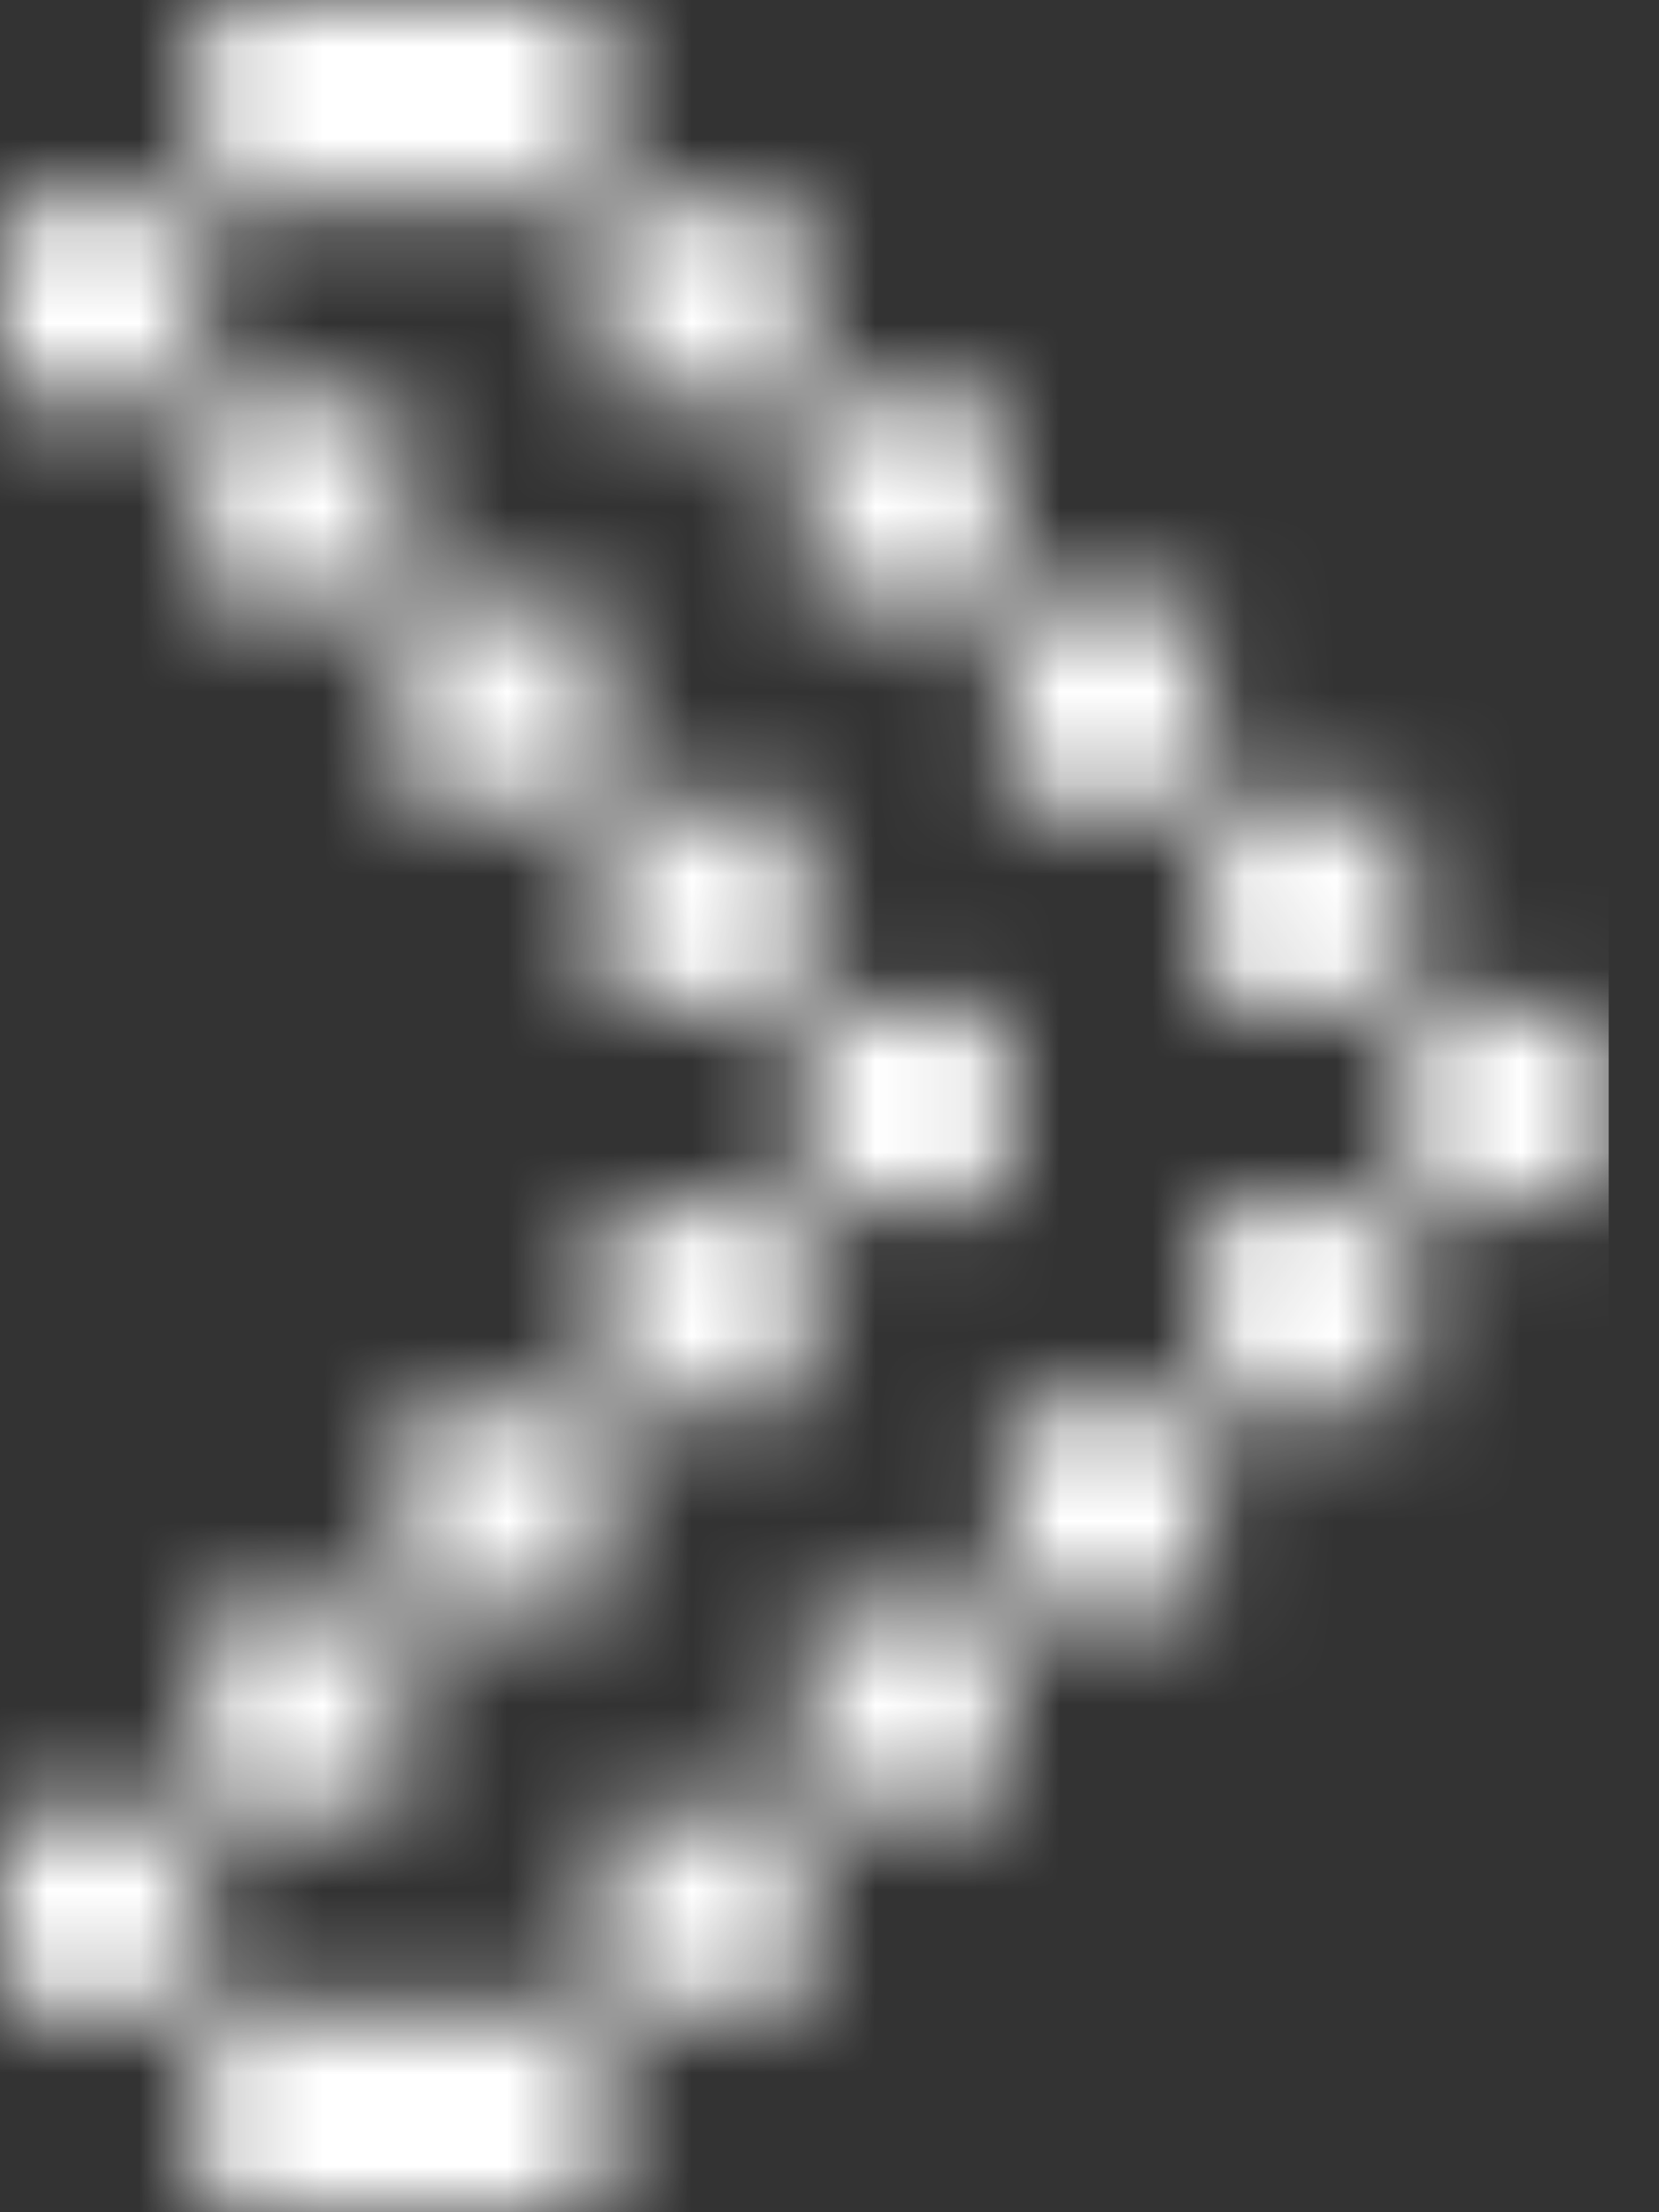 <svg width="18" height="24" fill="none" xmlns="http://www.w3.org/2000/svg"><rect width="100%" height="100%" fill="#333333" stroke="none"/><g clip-path="url(#clip0)" fill="#fff"><mask id="a"><path d="M2.182 0v2.179h4.365V0H2.182zm4.365 2.179V4.36H8.73V2.179H6.547zM8.73 4.36v2.183h2.179V4.36H8.73zm2.179 2.183v2.182h2.182V6.544h-2.182zm2.182 2.182v2.183h2.183V8.726h-2.183zm2.183 2.183v2.182h2.182v-2.182h-2.182zm0 2.182h-2.183v2.183h2.183V13.09zm-2.183 2.183h-2.182v2.178h2.182v-2.178zm-2.182 2.178H8.73v2.183h2.179v-2.183zM8.73 19.635H6.547v2.182H8.73v-2.182zm-2.183 2.182H2.182V24h4.365v-2.183zm-4.365 0v-2.182H0v2.182h2.182zm0-2.182h2.183v-2.183H2.182v2.183zm2.183-2.183h2.182v-2.178H4.365v2.178zm2.182-2.178H8.73v-2.183H6.547v2.183zm2.183-2.183h2.179v-2.182H8.73v2.182zm0-2.182V8.726H6.547v2.183H8.73zM6.547 8.726V6.544H4.365v2.182h2.182zM4.365 6.544V4.36H2.182v2.183h2.183zM2.182 4.36V2.179H0V4.36h2.182z"/></mask><path d="M2.182 0v-40.315h-40.315V0H2.182zm0 2.179h-40.315v40.315H2.182V2.179zm4.365 0v40.315h40.315V2.179H6.547zm0-2.179h40.315v-40.315H6.547V0zm0 2.179v-40.315h-40.315V2.179H6.547zm0 2.182h-40.315v40.315H6.547V4.36zm2.183 0v40.315h40.315V4.36H8.73zm0-2.182h40.315v-40.315H8.73V2.179zm0 2.182v-40.315h-40.315V4.36H8.73zm0 2.183h-40.315v40.315H8.73V6.544zm2.179 0v40.315h40.315V6.544H10.909zm0-2.183h40.315v-40.315H10.909V4.36zm0 2.183v-40.315h-40.315V6.544h40.315zm0 2.182h-40.315V49.04h40.315V8.726zm2.182 0V49.04h40.315V8.726H13.091zm0-2.182h40.315v-40.315H13.091V6.544zm0 2.182V-31.59h-40.315V8.726h40.315zm0 2.183h-40.315v40.315h40.315V10.909zm2.183 0v40.315H55.59V10.909H15.274zm0-2.183H55.59V-31.59H15.274V8.726zm0 2.183v-40.315H-25.04v40.315h40.315zm0 2.182H-25.04v40.315h40.315V13.091zm2.182 0v40.315h40.315V13.091H17.456zm0-2.182h40.315v-40.315H17.456v40.315zm-2.182 2.182H55.59v-40.315H15.274v40.315zm-2.183 0v-40.315h-40.315v40.315h40.315zm0 2.183h-40.315V55.59h40.315V15.274zm2.183 0V55.59H55.59V15.274H15.274zm-2.183 0h40.315V-25.04H13.091v40.315zm-2.182 0V-25.04h-40.315v40.315h40.315zm0 2.178h-40.315v40.315h40.315V17.452zm2.182 0v40.315h40.315V17.452H13.091zm-2.182 0h40.315v-40.315H10.909v40.315zm-2.179 0v-40.315h-40.315v40.315H8.73zm0 2.183h-40.315V59.95H8.73V19.635zm2.179 0V59.95h40.315V19.635H10.909zm-2.179 0h40.315V-20.68H8.73v40.315zm-2.183 0V-20.68h-40.315v40.315H6.547zm0 2.182h-40.315v40.315H6.547V21.817zm2.183 0v40.315h40.315V21.817H8.73zm-2.183 0h40.315v-40.315H6.547v40.315zm-4.365 0v-40.315h-40.315v40.315H2.182zm0 2.183h-40.315v40.315H2.182V24zm4.365 0v40.315h40.315V24H6.547zm-4.365-2.183v40.315h40.315V21.817H2.182zm0-2.182h40.315V-20.68H2.182v40.315zm-2.182 0V-20.68h-40.315v40.315H0zm0 2.182h-40.315v40.315H0V21.817zm2.182-2.182h-40.315V59.95H2.182V19.635zm2.183 0V59.95H44.68V19.635H4.365zm0-2.183H44.68v-40.315H4.365v40.315zm-2.183 0v-40.315h-40.315v40.315H2.182zm2.183 0H-35.95v40.315H4.365V17.452zm2.182 0v40.315h40.315V17.452H6.547zm0-2.178h40.315V-25.04H6.547v40.315zm-2.182 0V-25.04H-35.95v40.315H4.365zm2.182 0h-40.315V55.59H6.547V15.274zm2.183 0V55.59h40.315V15.274H8.73zm0-2.183h40.315v-40.315H8.73v40.315zm-2.183 0v-40.315h-40.315v40.315H6.547zm2.183 0h-40.315v40.315H8.73V13.091zm2.179 0v40.315h40.315V13.091H10.909zm0-2.182h40.315v-40.315H10.909v40.315zm-2.179 0v-40.315h-40.315v40.315H8.73zm0 0v40.315h40.315V10.909H8.73zm0-2.183h40.315V-31.59H8.73V8.726zm-2.183 0V-31.59h-40.315V8.726H6.547zm0 2.183h-40.315v40.315H6.547V10.909zm0-2.183V49.04h40.315V8.726H6.547zm0-2.182h40.315v-40.315H6.547V6.544zm-2.182 0v-40.315H-35.95V6.544H4.365zm0 2.182H-35.95V49.04H4.365V8.726zm0-2.182v40.315H44.68V6.544H4.365zm0-2.183H44.68v-40.315H4.365V4.36zm-2.183 0v-40.315h-40.315V4.36H2.182zm0 2.183h-40.315v40.315H2.182V6.544zm0-2.183v40.315h40.315V4.36H2.182zm0-2.182h40.315v-40.315H2.182V2.179zM0 2.179v-40.315h-40.315V2.179H0zM0 4.36h-40.315v40.315H0V4.36zM-38.133 0v2.179h80.63V0h-80.63zM2.182 42.494h4.365v-80.63H2.182v80.63zm44.68-40.315V0h-80.63v2.179h80.63zM6.547-40.315H2.182v80.63h4.365v-80.63zM-33.768 2.179V4.36h80.63V2.179h-80.63zM6.547 44.676H8.73v-80.63H6.547v80.63zM49.045 4.36V2.179h-80.63V4.36h80.63zM8.73-38.136H6.547v80.63H8.73v-80.63zM-31.585 4.36v2.183h80.63V4.36h-80.63zM8.73 46.859h2.179v-80.63H8.73v80.63zM51.224 6.544V4.36h-80.63v2.183h80.63zM10.909-35.954H8.73v80.63h2.179v-80.63zM-29.406 6.544v2.182h80.63V6.544h-80.63zM10.909 49.04h2.182v-80.63h-2.182v80.63zM53.406 8.726V6.544h-80.63v2.182h80.63zM13.091-33.771h-2.182v80.63h2.182v-80.63zM-27.224 8.726v2.183h80.63V8.726h-80.63zm40.315 42.498h2.183v-80.63h-2.183v80.63zm42.498-40.315V8.726h-80.63v2.183h80.63zM15.274-31.589h-2.183v80.63h2.183v-80.63zM-25.04 10.909v2.182h80.63v-2.182h-80.63zm40.315 42.497h2.182v-80.63h-2.182v80.63zm42.497-40.315v-2.182h-80.63v2.182h80.63zM17.456-29.406h-2.182v80.63h2.182v-80.63zm-2.182 2.182h-2.183v80.63h2.183v-80.63zm-42.498 40.315v2.183h80.63v-2.183h-80.63zm40.315 42.498h2.183v-80.63h-2.183v80.63zm42.498-40.315v-2.183h-80.63v2.183h80.63zM13.091-25.04h-2.182v80.63h2.182v-80.63zm-42.497 40.315v2.178h80.63v-2.178h-80.63zm40.315 42.493h2.182v-80.63h-2.182v80.63zm42.497-40.315v-2.178h-80.63v2.178h80.63zM10.909-22.863H8.73v80.63h2.179v-80.63zm-42.494 40.315v2.183h80.63v-2.183h-80.63zM8.73 59.95h2.179v-80.63H8.73v80.63zm42.494-40.315v-2.183h-80.63v2.183h80.63zM8.73-20.68H6.547v80.63H8.73v-80.63zm-42.498 40.315v2.182h80.63v-2.182h-80.63zM6.547 62.132H8.73v-80.63H6.547v80.63zm42.498-40.315v-2.182h-80.63v2.182h80.63zM6.547-18.498H2.182v80.63h4.365v-80.63zm-44.68 40.315V24h80.63v-2.183h-80.63zM2.182 64.315h4.365v-80.63H2.182v80.63zM46.862 24v-2.183h-80.63V24h80.63zm-4.365-2.183v-2.182h-80.63v2.182h80.63zM2.182-20.68H0v80.63h2.182v-80.63zm-42.497 40.315v2.182h80.63v-2.182h-80.63zM0 62.132h2.182v-80.63H0v80.63zm2.182-2.182h2.183v-80.63H2.182v80.63zM44.68 19.635v-2.183h-80.63v2.183h80.63zM4.365-22.863H2.182v80.63h2.183v-80.63zm-42.498 40.315v2.183h80.63v-2.183h-80.63zM4.365 57.767h2.182v-80.63H4.365v80.63zm42.497-40.315v-2.178h-80.63v2.178h80.63zM6.547-25.041H4.365v80.63h2.182v-80.63zM-35.95 15.274v2.178h80.63v-2.178h-80.63zM6.547 55.59H8.73v-80.63H6.547v80.63zm42.498-40.315v-2.183h-80.63v2.183h80.63zM8.73-27.224H6.547v80.63H8.73v-80.63zm-42.498 40.315v2.183h80.63v-2.183h-80.63zM8.73 53.406h2.179v-80.63H8.73v80.63zm42.494-40.315v-2.182h-80.63v2.182h80.63zM10.909-29.406H8.73v80.63h2.179v-80.63zm-42.494 40.315v2.182h80.63v-2.182h-80.63zm80.63 0V8.726h-80.63v2.183h80.63zM8.73-31.589H6.547v80.63H8.73v-80.63zM-33.768 8.726v2.183h80.63V8.726h-80.63zM6.547 51.224H8.73v-80.63H6.547v80.63zM46.862 8.726V6.544h-80.63v2.182h80.63zM6.547-33.771H4.365v80.63h2.182v-80.63zM-35.95 6.544v2.182h80.63V6.544h-80.63zM4.365 49.04h2.182v-80.63H4.365v80.63zM44.68 6.544V4.36h-80.63v2.183h80.63zM4.365-35.954H2.182v80.63h2.183v-80.63zM-38.133 4.36v2.183h80.63V4.36h-80.63zM2.182 46.859h2.183v-80.63H2.182v80.63zM42.497 4.36V2.179h-80.63V4.36h80.63zM2.182-38.136H0v80.63h2.182v-80.63zM-40.315 2.179V4.36h80.63V2.179h-80.63zM0 44.676h2.182v-80.63H0v80.63z" mask="url(#a)"/></g><defs><clipPath id="clip0"><path fill="#fff" d="M0 0h17.456v24H0z"/></clipPath></defs></svg>